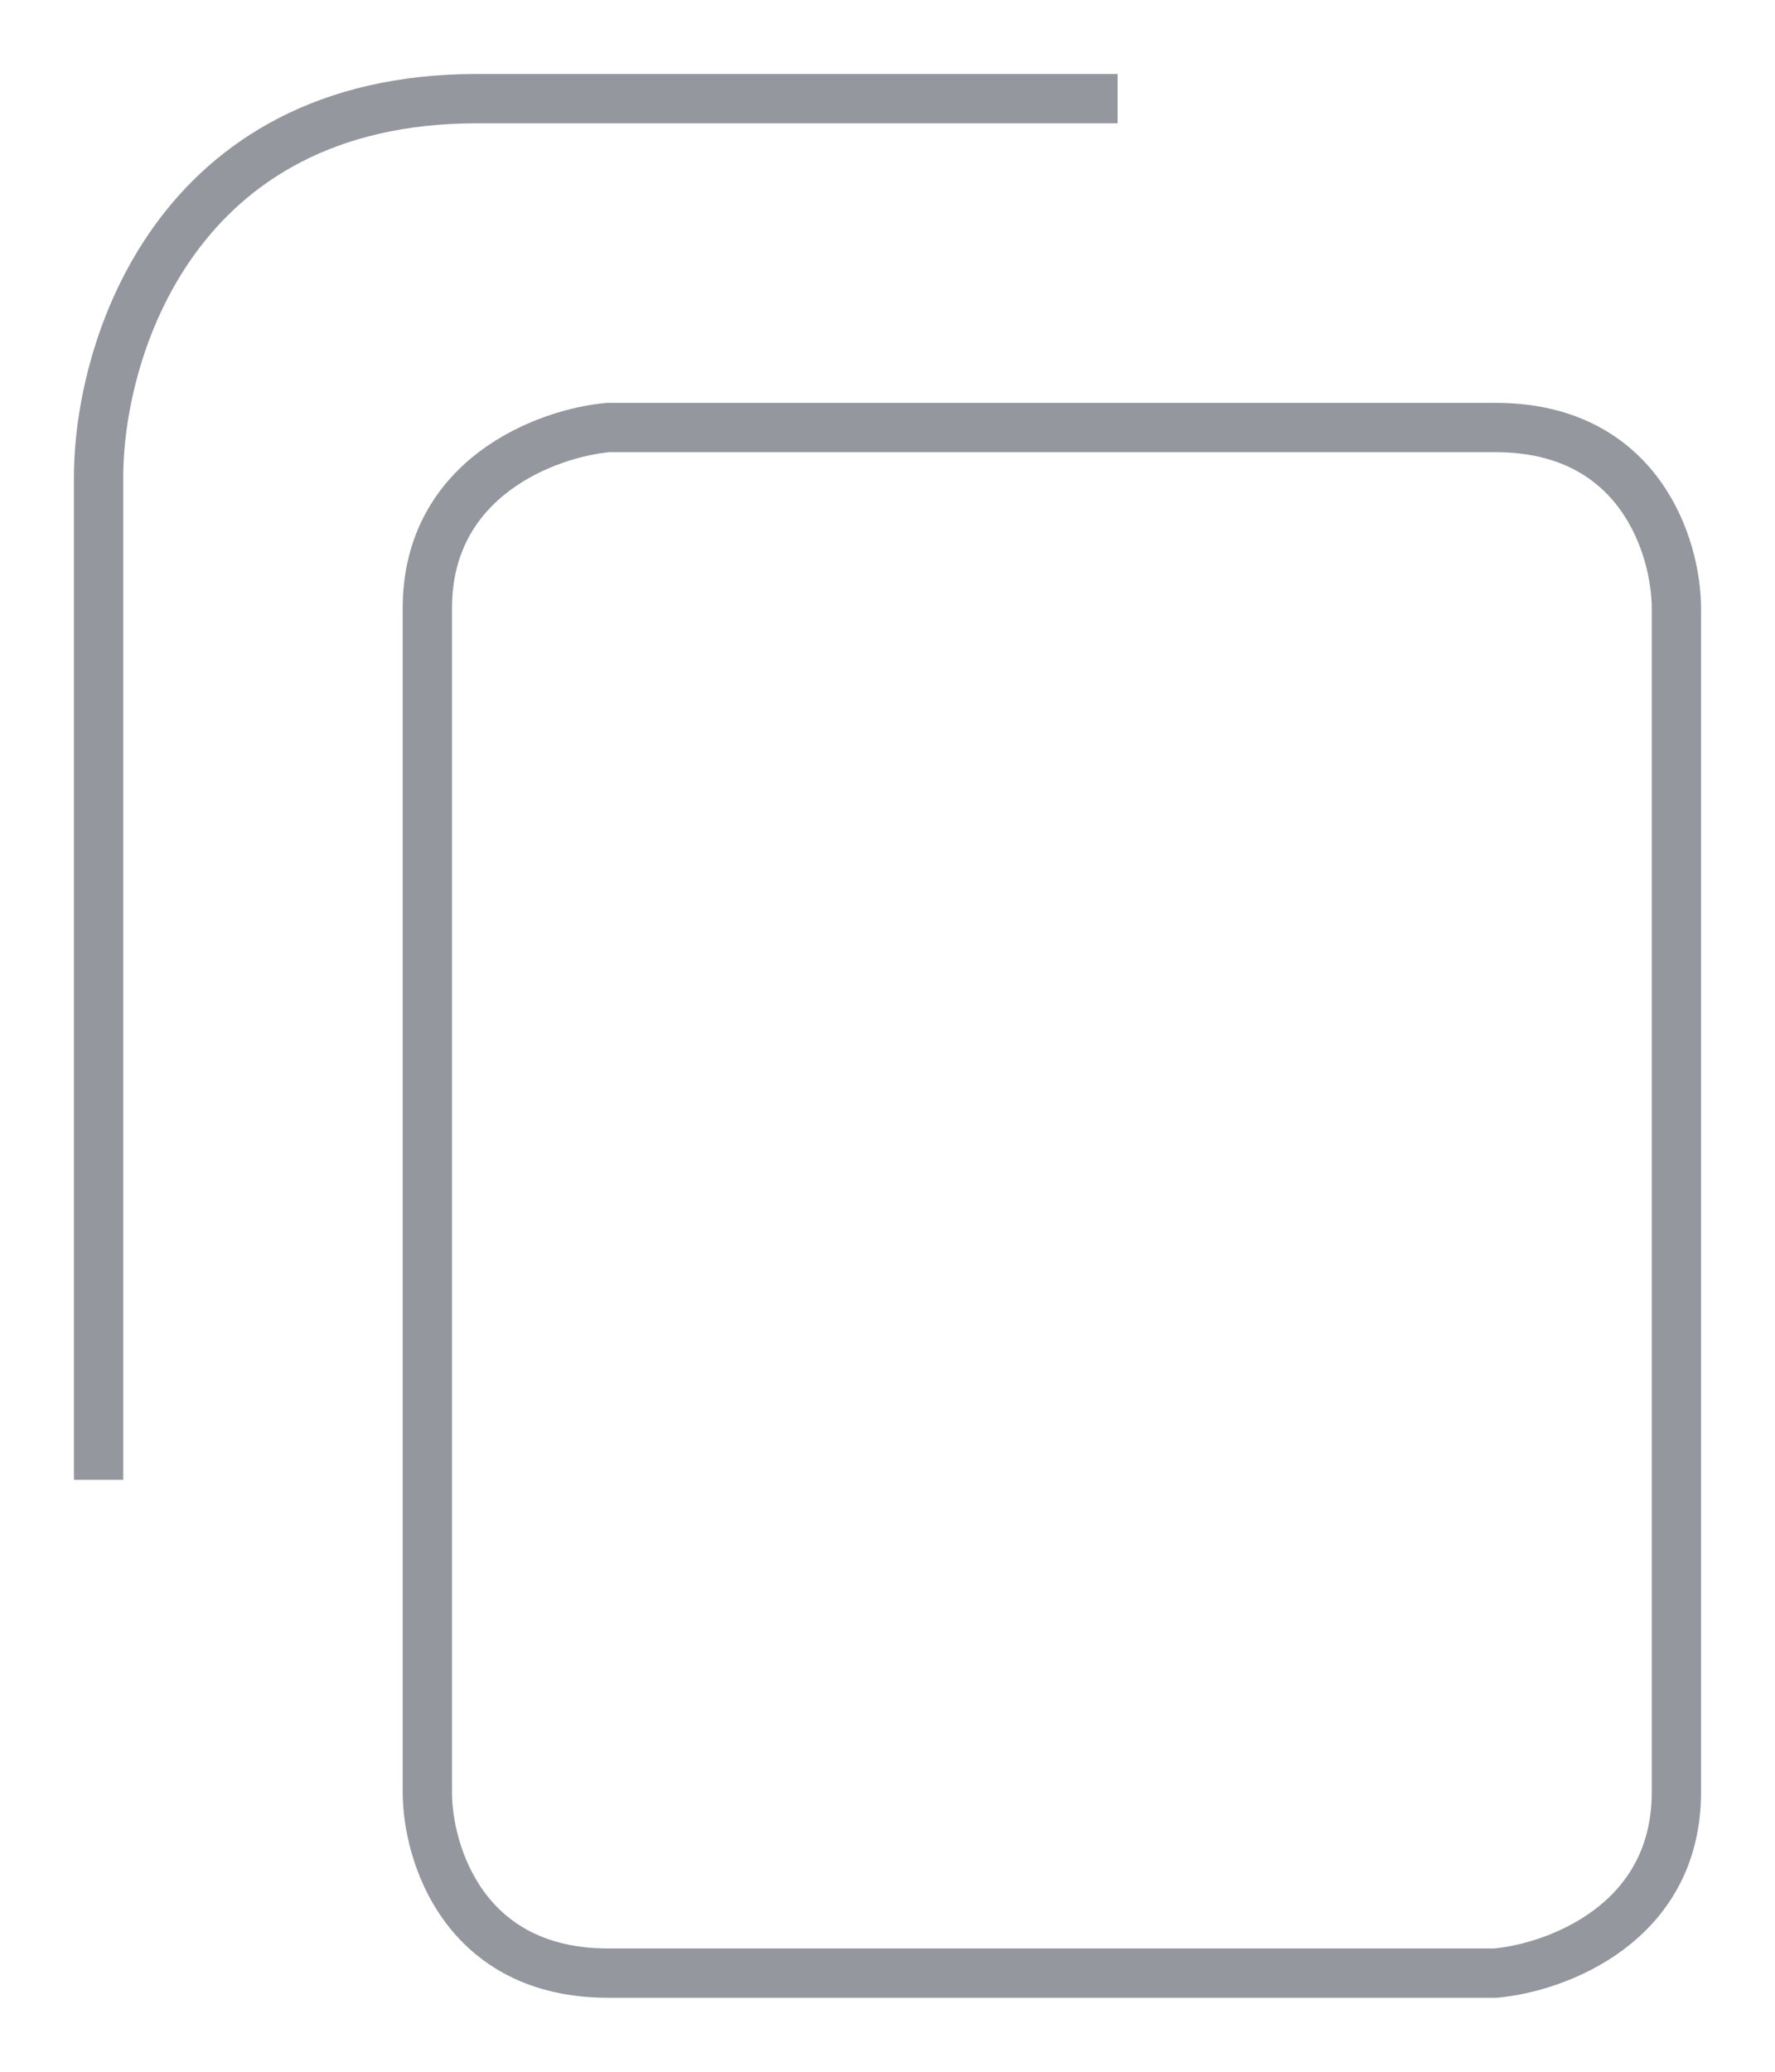 <svg width="36" height="42" viewBox="0 0 36 42" fill="none" xmlns="http://www.w3.org/2000/svg">
<path d="M2 30V9.667C2 7.111 3.533 2 9.667 2C15.8 2 20.889 2 22.667 2M8.667 36.333C8.667 37.556 9.4 40 12.333 40C15.267 40 25.556 40 30.333 40C31.556 39.889 34 39 34 36.333C34 33.667 34 19.222 34 12.333C34 11.111 33.267 8.667 30.333 8.667C27.4 8.667 17.111 8.667 12.333 8.667C11.111 8.778 8.667 9.667 8.667 12.333C8.667 15 8.667 29.444 8.667 36.333Z" stroke="#95979E" strokeWidth="3" strokeLinecap="round"/>
</svg>

